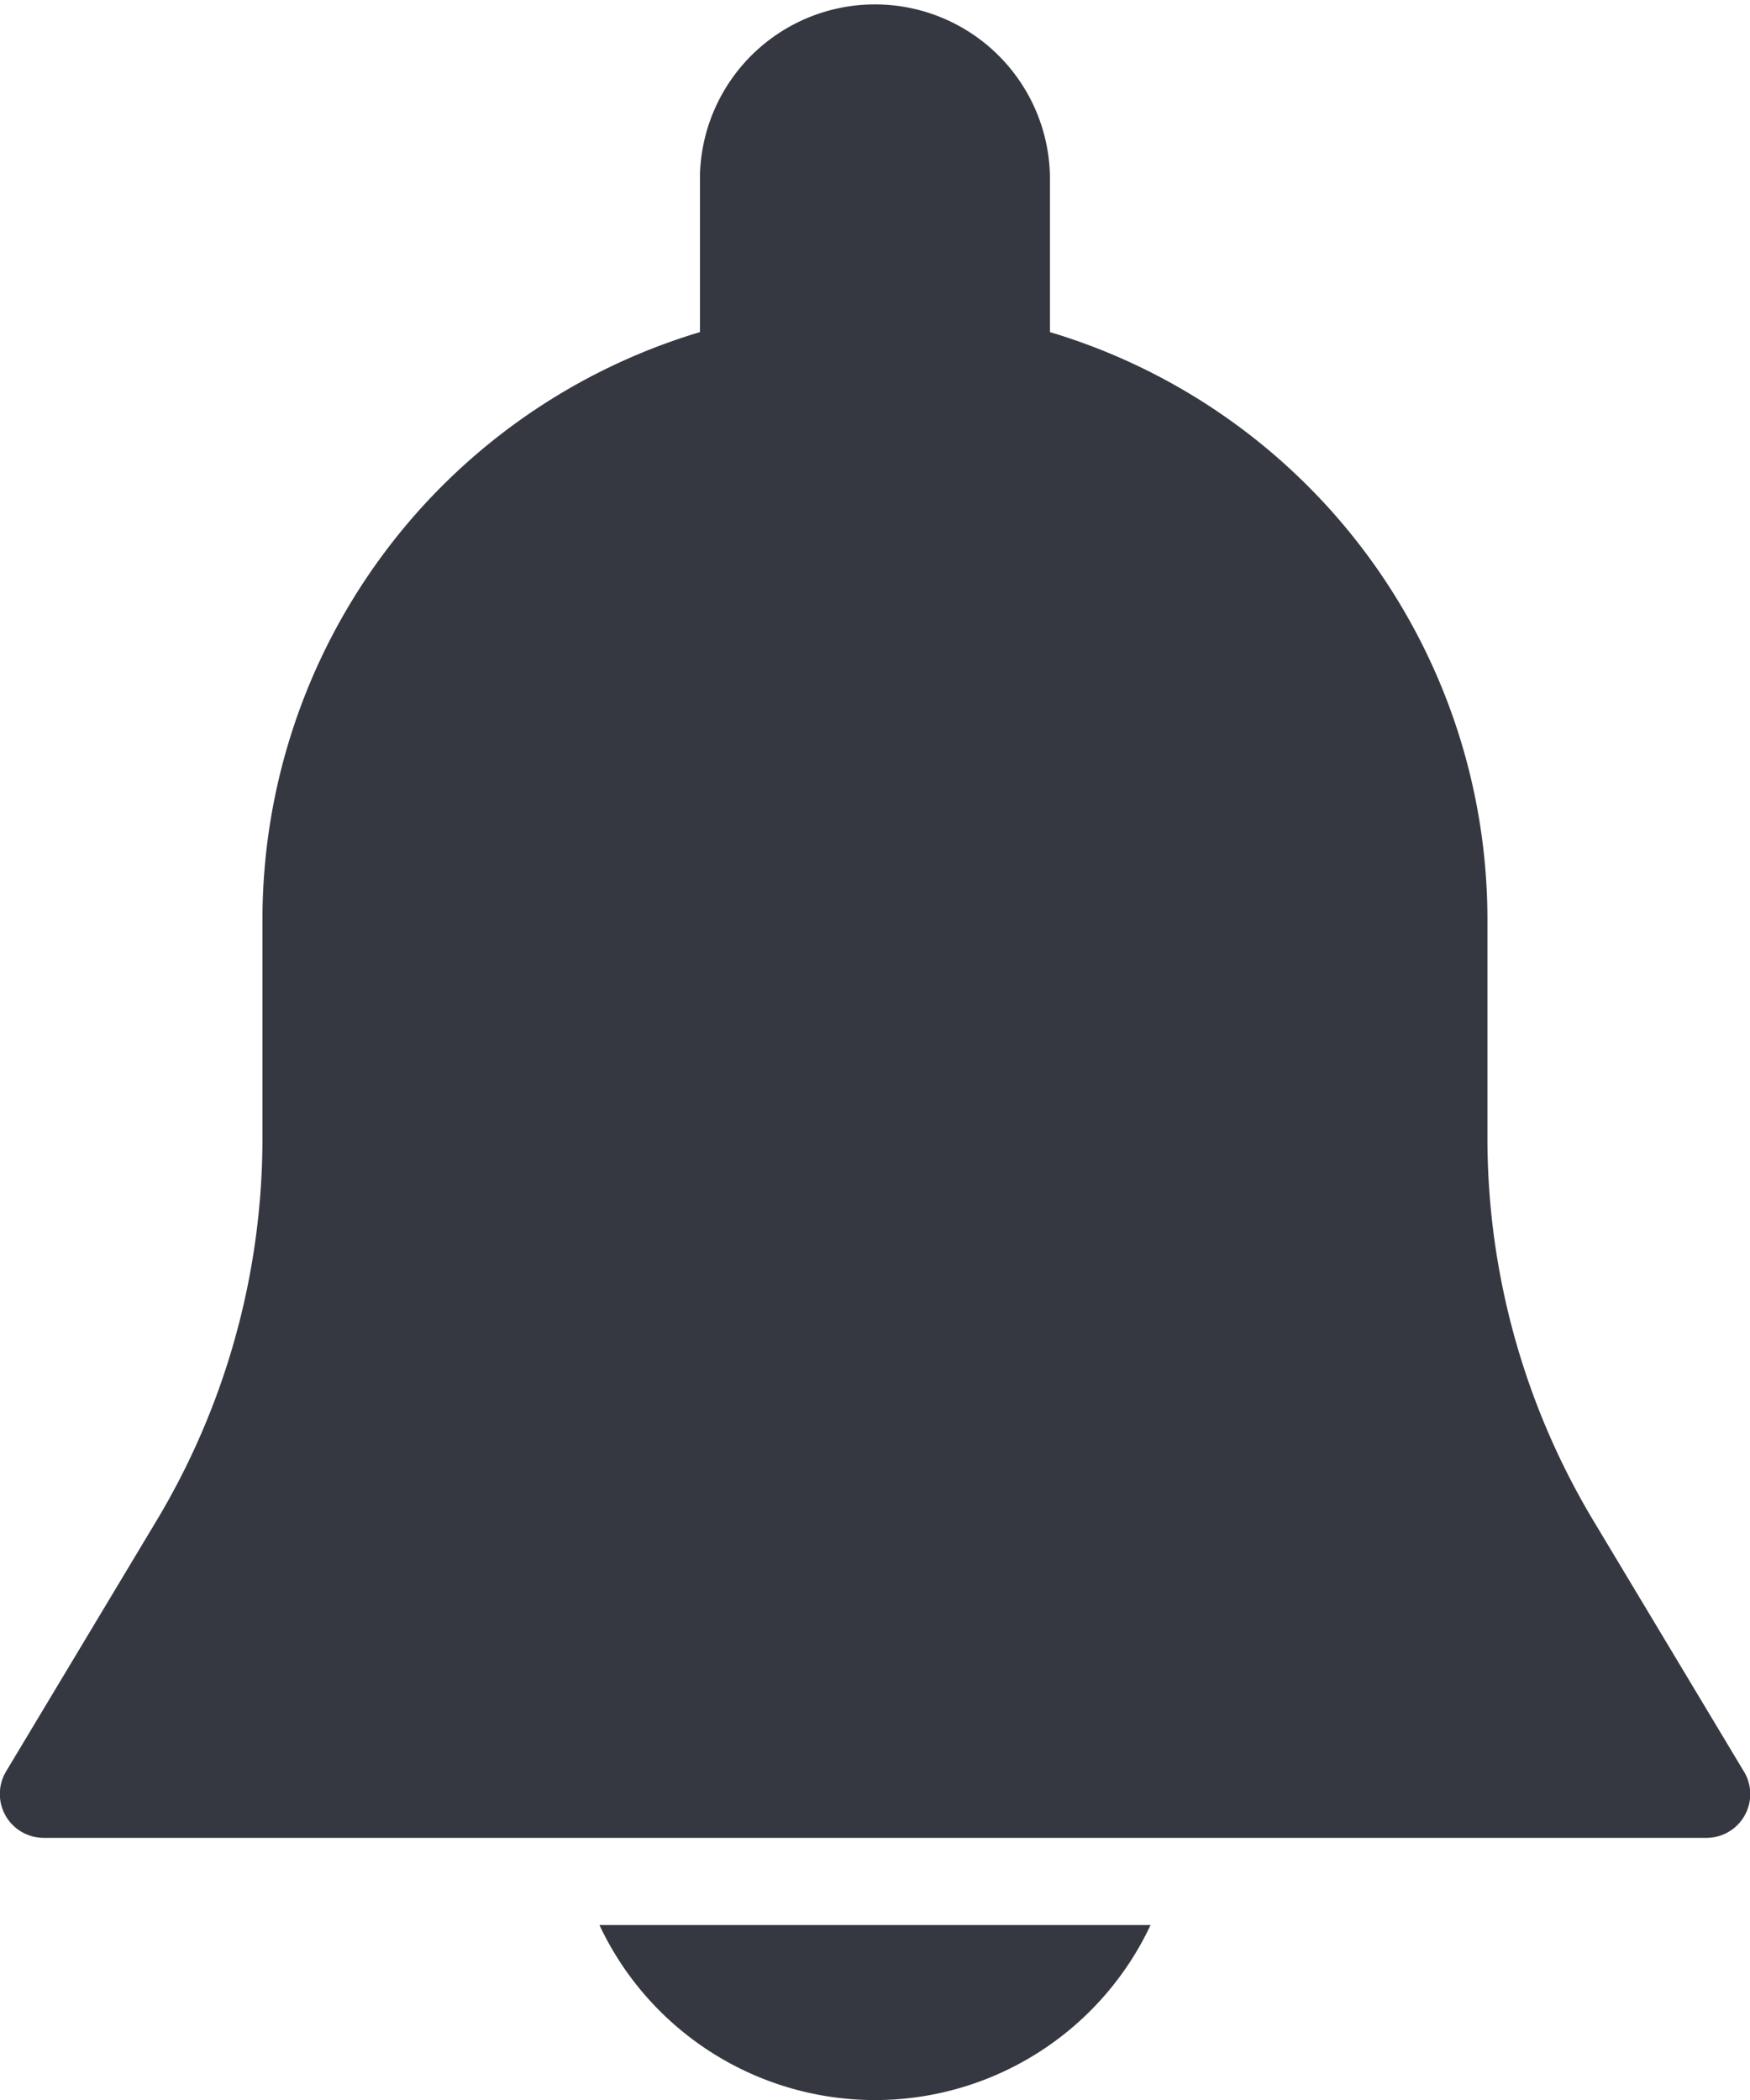 <svg id="icon-notification" xmlns="http://www.w3.org/2000/svg" width="15.756" height="18.907" viewBox="0 0 15.756 18.907">
  <g id="Group_9372" data-name="Group 9372">
    <g id="Group_9371" data-name="Group 9371">
      <path id="Path_10019" data-name="Path 10019" d="M58.375,15.948l-1.353-2.255a6.7,6.7,0,0,1-.955-3.446V8.272A5.522,5.522,0,0,0,52.128,2.99V1.576a1.576,1.576,0,0,0-3.151,0V2.99a5.522,5.522,0,0,0-3.939,5.282v1.975a6.7,6.7,0,0,1-.954,3.445l-1.353,2.255a.395.395,0,0,0,.337.6H58.037a.394.394,0,0,0,.338-.6Z" transform="translate(-42.675 0)" fill="#353841"/>
    </g>
  </g>
  <g id="Group_9374" data-name="Group 9374" transform="translate(5.397 17.332)">
    <g id="Group_9373" data-name="Group 9373">
      <path id="Path_10020" data-name="Path 10020" d="M188.815,469.333a2.741,2.741,0,0,0,4.962,0Z" transform="translate(-188.815 -469.333)" fill="#353841"/>
    </g>
  </g>
</svg>
